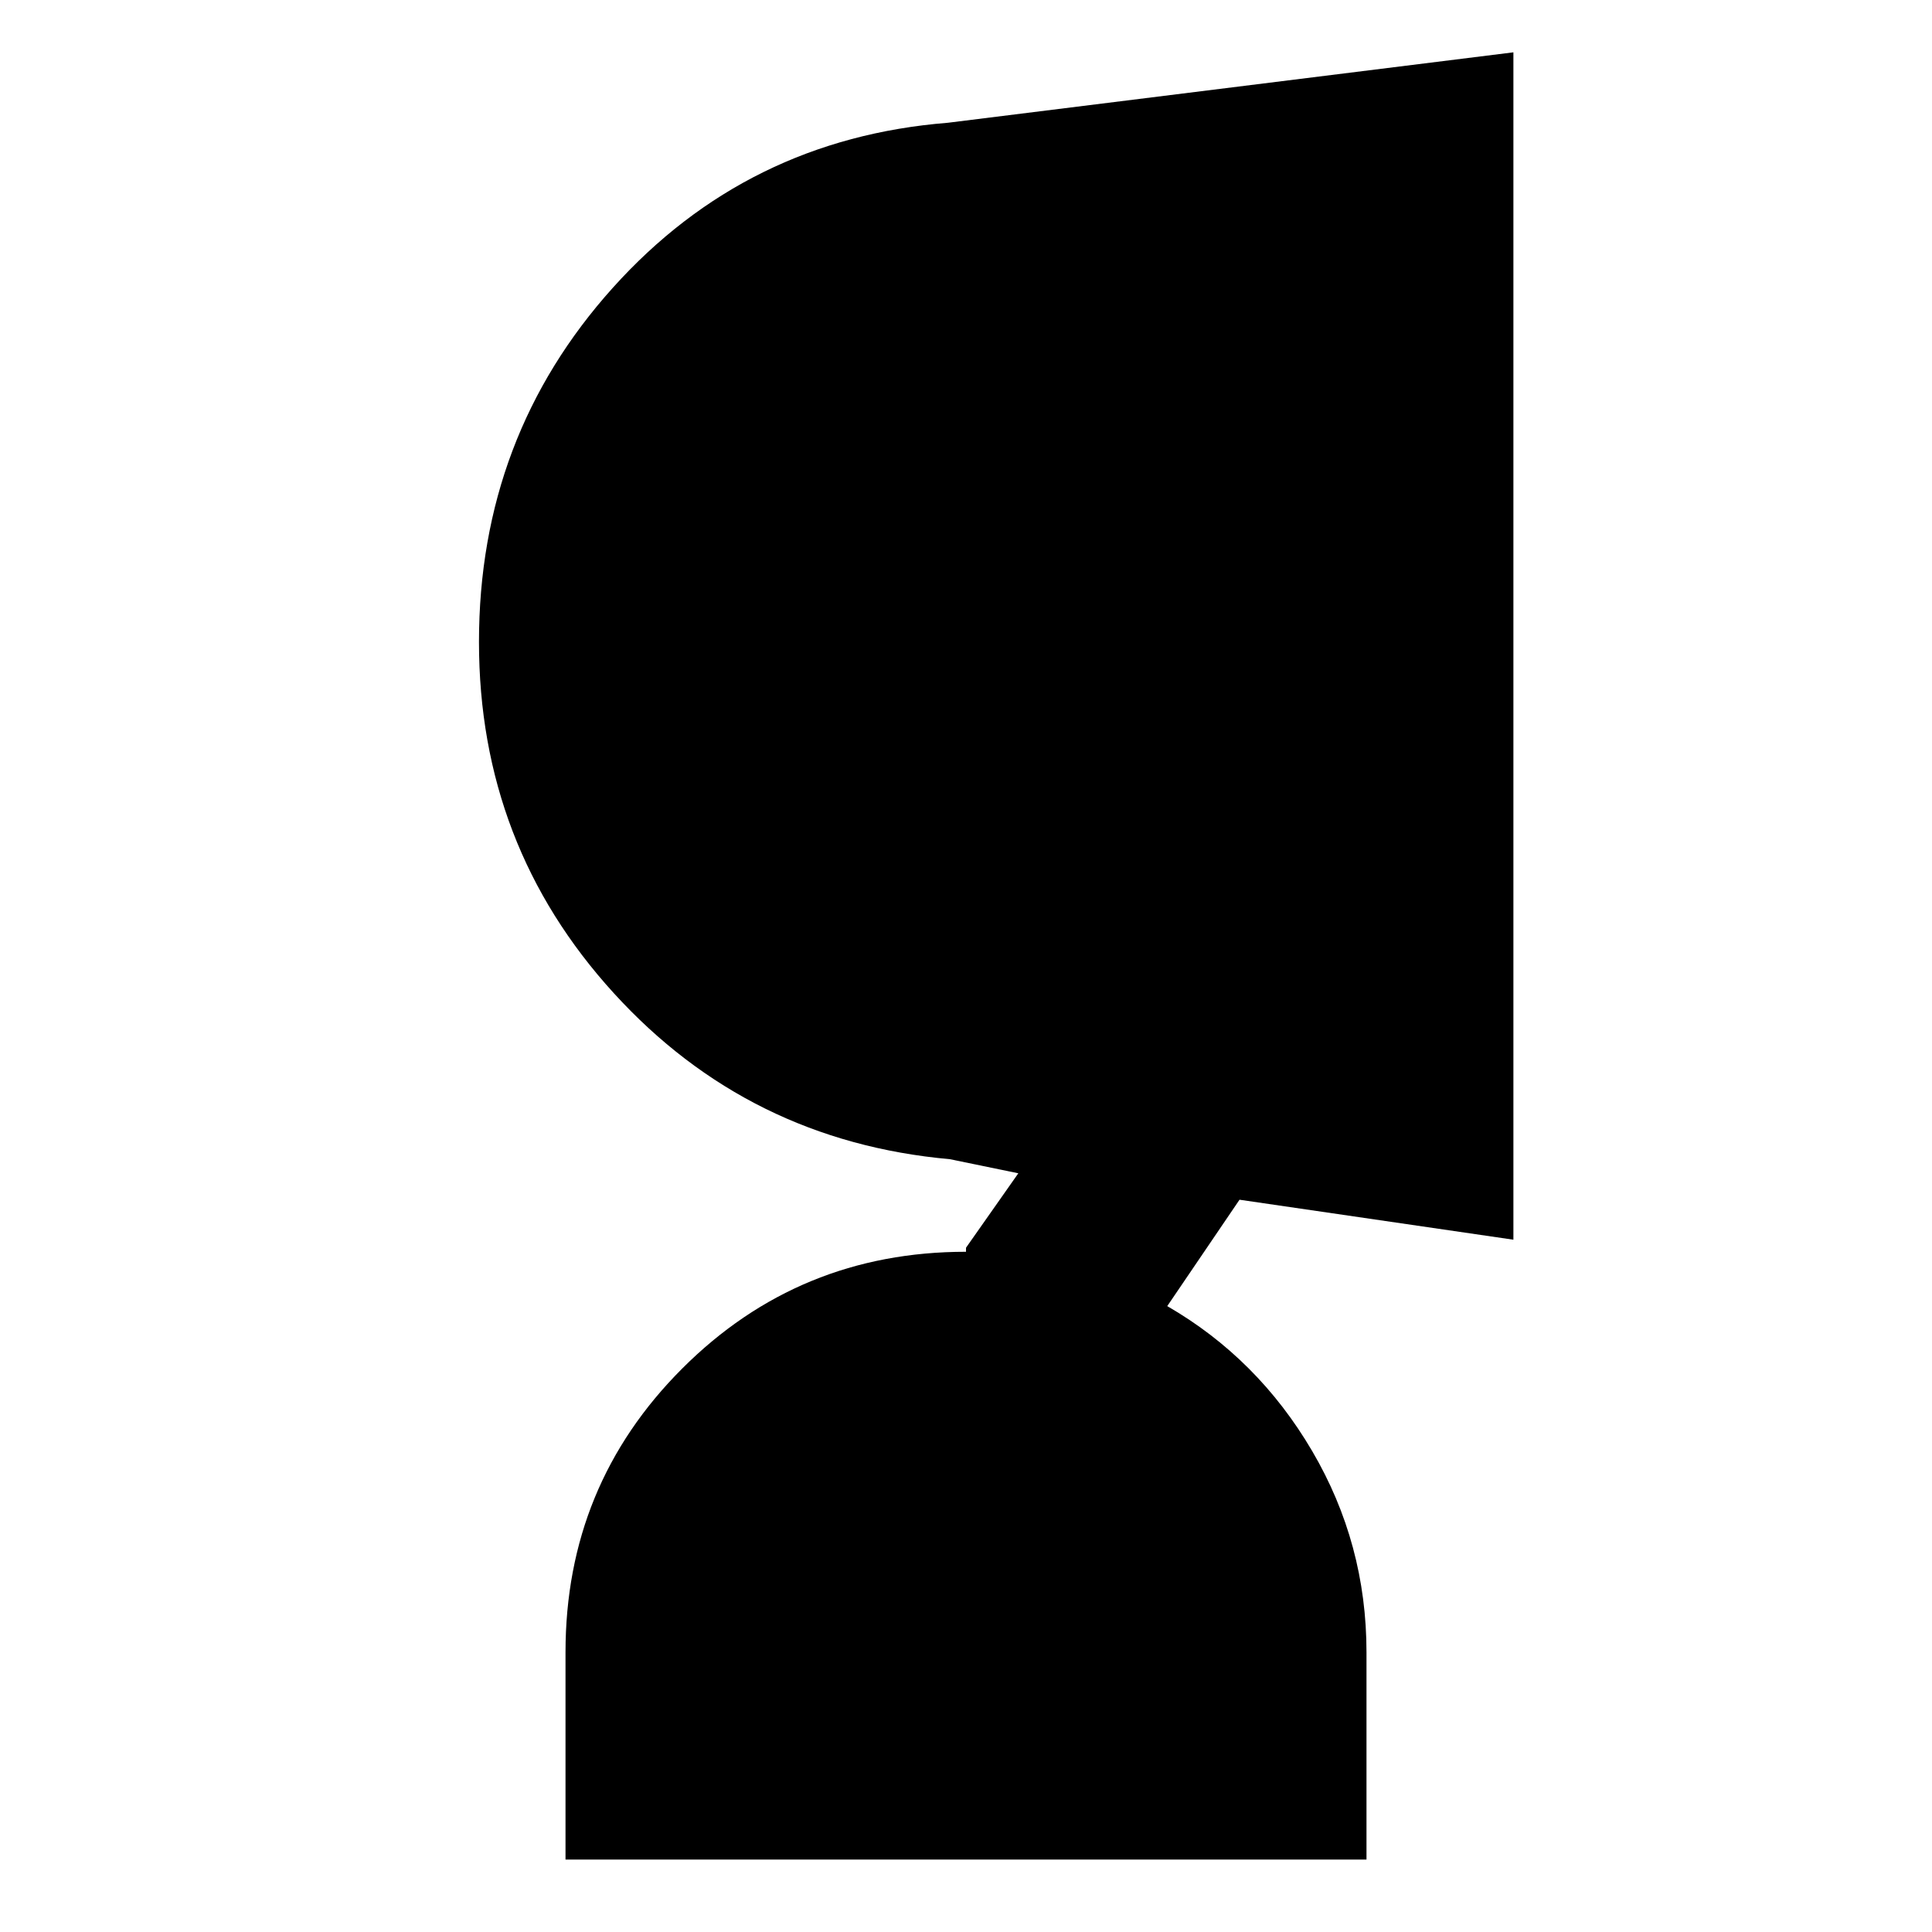 <svg xmlns="http://www.w3.org/2000/svg" height="20" viewBox="0 -960 960 960" width="20"><path d="M679-36H281v-103q0-83 58-141t141-58v-2l26-37-34-7q-100-9-167-82.5T238-641q0-102 66.5-176T471-899l281-35v590l-137-20h1l-36 53q45 26 72 72t27 100v103Z"/></svg>